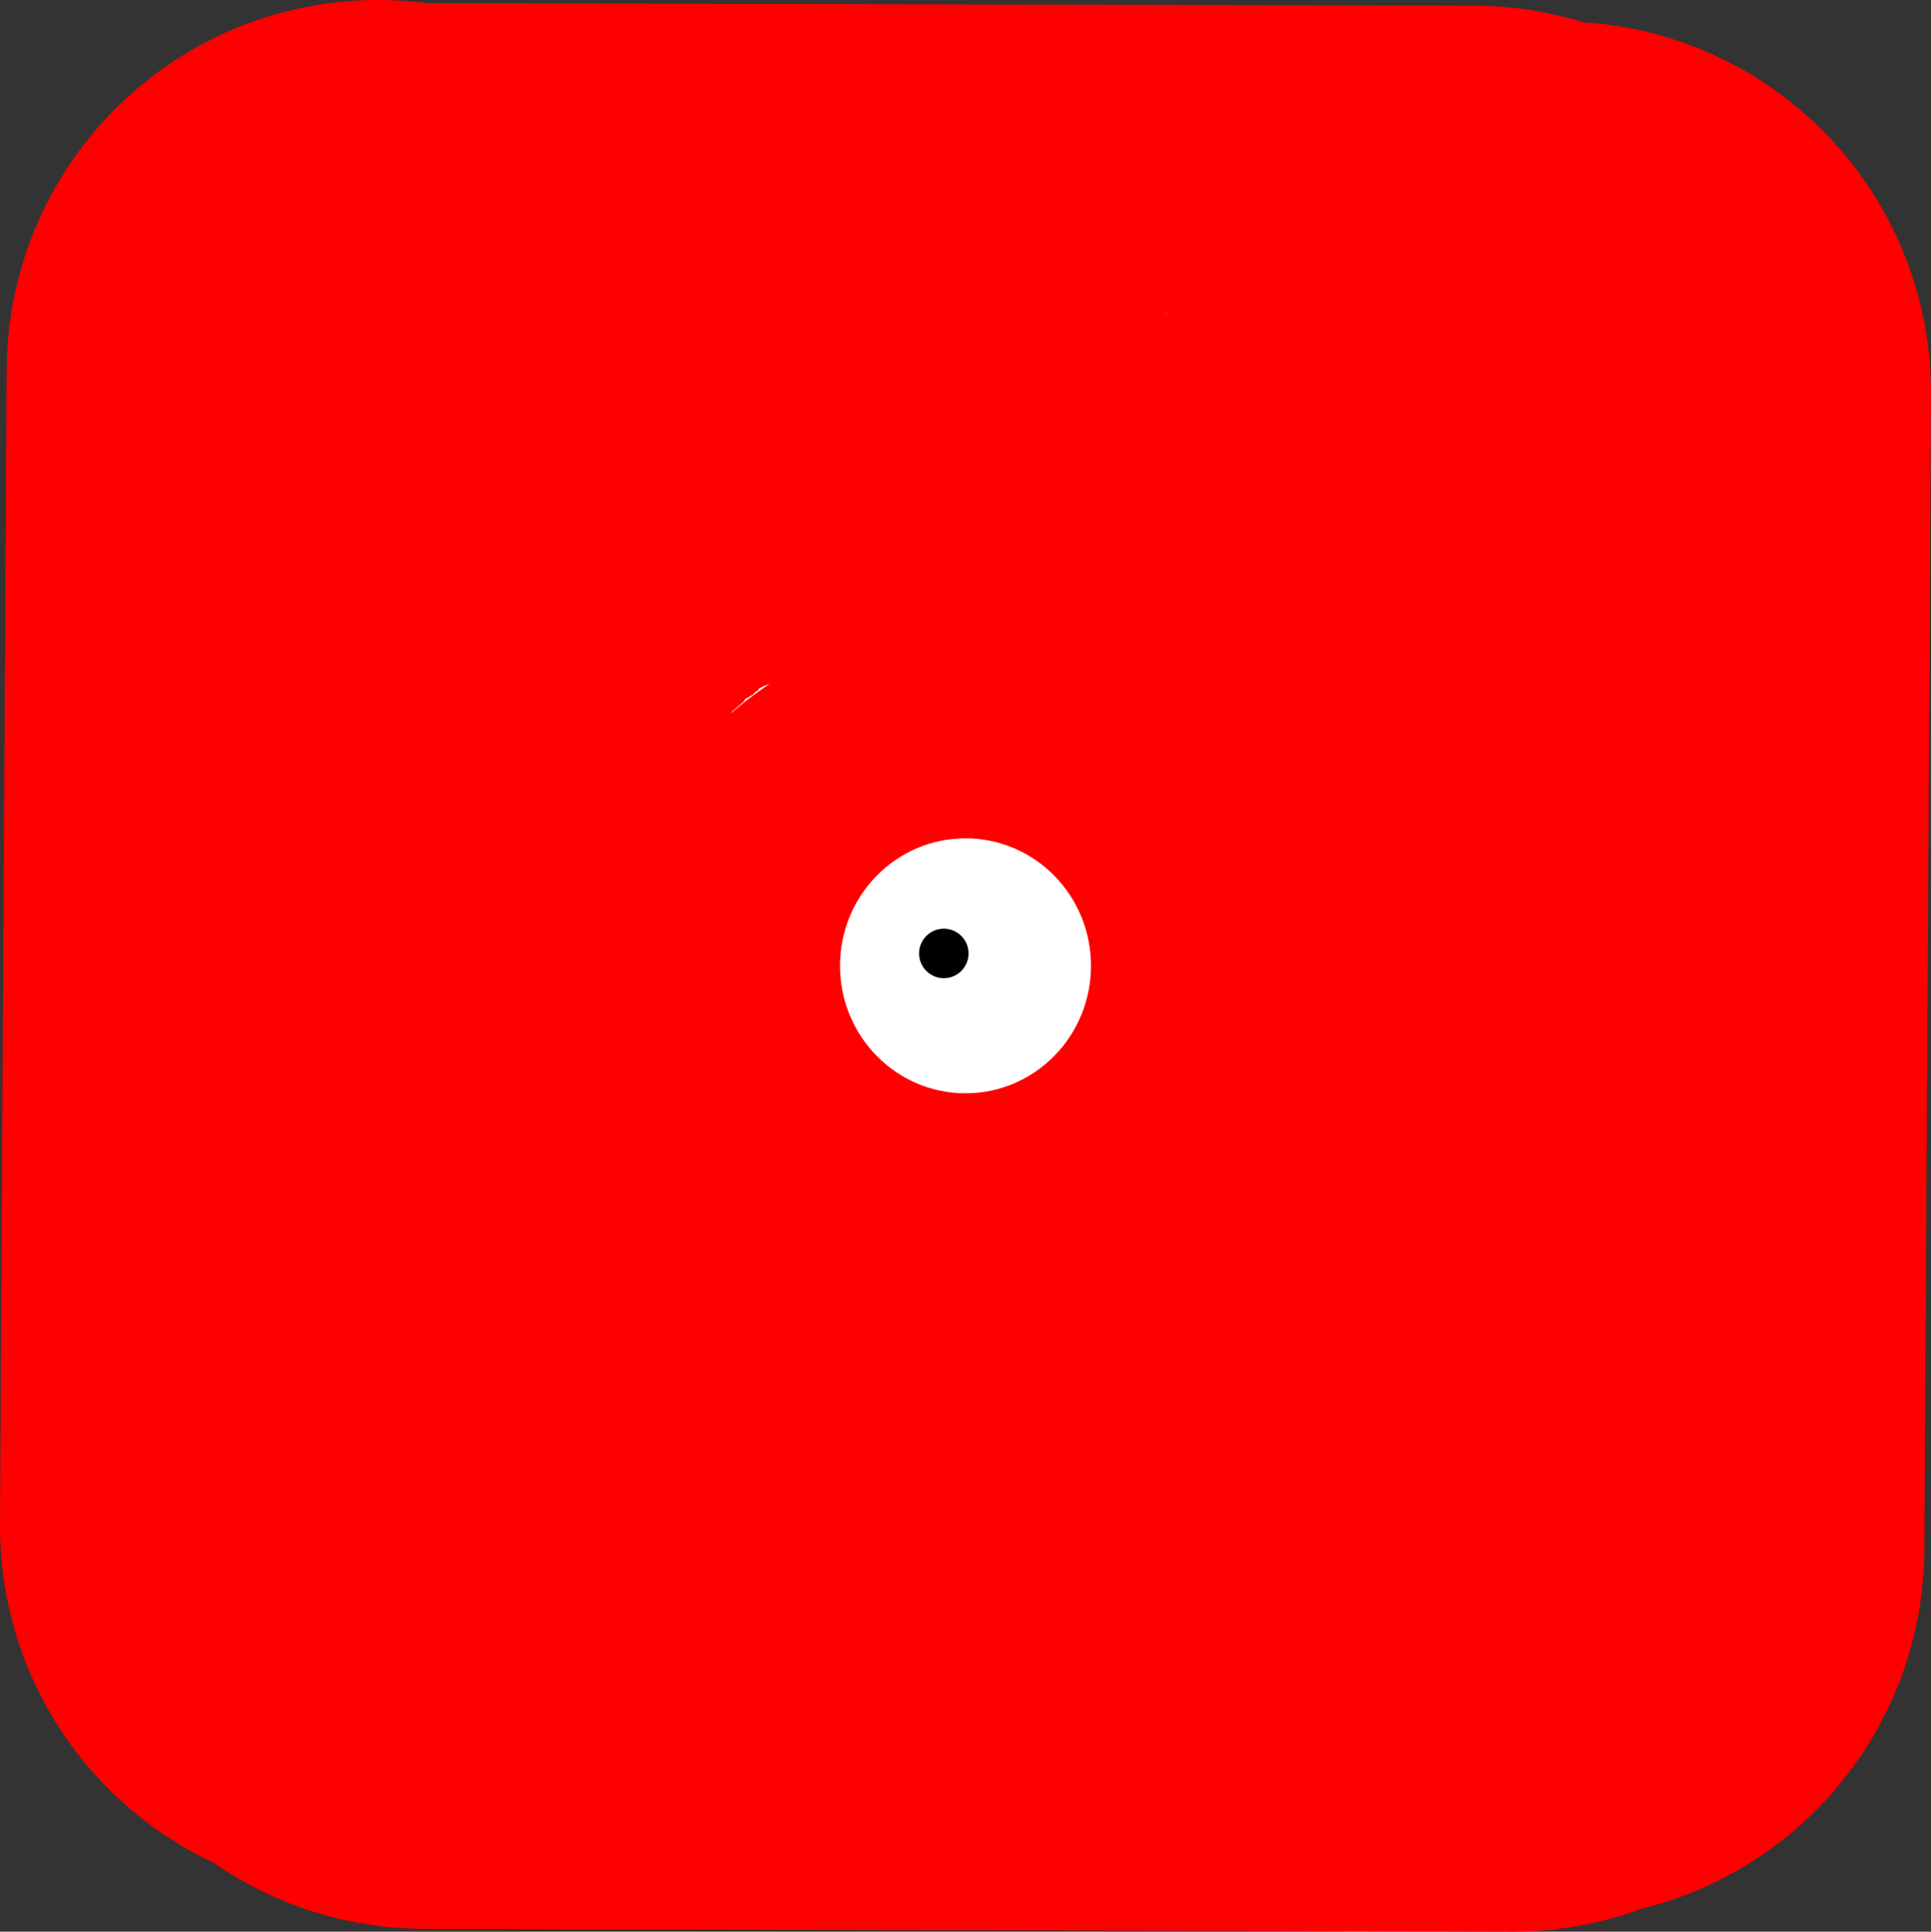 <svg version="1.1" xmlns="http://www.w3.org/2000/svg" xmlns:xlink="http://www.w3.org/1999/xlink" width="39.024" height="39.033" viewBox="0,0,39.024,39.033"><rect x="0" y="0" width="39.024" height="39.033" fill="#333333" stroke="none"/><g transform="translate(-220.488,-160.484)"><g data-paper-data="{&quot;isPaintingLayer&quot;:true}" fill-rule="nonzero" stroke-linejoin="miter" stroke-miterlimit="10" stroke-dasharray="" stroke-dashoffset="0" style="mix-blend-mode: normal"><path d="M228.123,167.984l-0.135,23.349" fill="#ff0000" stroke="#ff0000" stroke-width="15" stroke-linecap="round"/><path d="M252.012,168.419l-0.135,23.349" fill="#ff0000" stroke="#ff0000" stroke-width="15" stroke-linecap="round"/><path d="M229.077,191.96l21.995,0.056" fill="#ff0000" stroke="#ff0000" stroke-width="15" stroke-linecap="round"/><path d="M228.273,168.043l21.995,0.056" fill="#ff0000" stroke="#ff0000" stroke-width="15" stroke-linecap="round"/><path d="M254.05,180c0,7.598 -6.29,13.757 -14.05,13.757c-7.759,0 -14.05,-6.159 -14.05,-13.757c0,-7.598 6.29,-13.757 14.05,-13.757c7.759,0 14.05,6.159 14.05,13.757z" fill="#ffffff" stroke="#ff0000" stroke-width="0" stroke-linecap="butt"/><path d="M247.08,180c0,3.793 -3.17,6.869 -7.08,6.869c-3.91,0 -7.08,-3.075 -7.08,-6.869c0,-3.793 3.17,-6.869 7.08,-6.869c3.91,0 7.08,3.075 7.08,6.869z" fill="#ff0000" stroke="#ff0000" stroke-width="0" stroke-linecap="butt"/><path d="M242.536,180c0,1.423 -1.135,2.576 -2.536,2.576c-1.401,0 -2.536,-1.153 -2.536,-2.576c0,-1.423 1.135,-2.576 2.536,-2.576c1.401,0 2.536,1.153 2.536,2.576z" fill="#ffffff" stroke="#ff0000" stroke-width="0" stroke-linecap="butt"/><path d="M234.438,180.75c1.381,0 2.5,1.119 2.5,2.5c0,0.216 -0.028,0.426 -0.079,0.627l0.01,0.036l-0.038,0.063c-0.07,0.233 -0.174,0.451 -0.305,0.649h3.705l0.506,-0.084l0.585,-0.117l0.249,0.012l0.242,-0.06h0.197l0.571,-0.082l0.56,-0.14l0.004,-0.018l-0.013,-0.049l0.038,-0.064l0.031,-0.142l0.031,-0.062l0.017,-0.07l0.024,-0.014l0.052,-0.104l0.198,-0.232l0.038,-0.15v-0.25l0.097,-0.39l0.031,-0.401l0.125,-0.375l0.011,-0.018l0.124,-0.56l0.031,-0.062l0.017,-0.07l0.024,-0.014l0.098,-0.195l0.069,-0.206l0.097,-0.152l0.039,-0.176l0.5,-1l0.262,-0.305l0.207,-0.345l0.064,-0.064l-0.081,-0.243l-0.234,-0.39l-0.059,-0.194l-0.119,-0.164l-0.25,-0.625l-0.01,-0.074l-0.04,-0.063l-0.144,-0.432l-0.064,-0.096l-0.034,-0.095l-0.074,-0.042l-0.137,-0.546l-0.189,-0.53l0.038,-0.076l-0.024,-0.098v-0.625h-0.75l-0.242,-0.06l-0.249,0.012l-0.382,-0.076h-0.252l-0.39,-0.097l-0.358,-0.028h-0.714l-0.023,0.016l-0.07,-0.016h-0.07l-0.557,-0.139l-0.498,-0.111h-2.389l-0.041,0.009l-0.086,0.062l-0.383,0.153l-0.158,0.106l-0.403,0.144l-0.101,0.054l-0.005,0.027l-0.061,0.039l-0.049,0.049l-0.17,0.102l-0.002,0.028l-0.244,0.209l-0.172,0.271l-0.012,0.002l-0.056,0.113l-0.064,0.074l-0.029,0.094l-0.326,0.543l-0.057,0.115l-0.136,0.679v3.752l-0.06,0.242l0,0.009c0.02,-0 0.04,-0.001 0.06,-0.001zM226.295,188.018l-0.021,-0.076l-0.111,-0.037l-0.552,-1.164l-0.125,-0.625l0.012,-0.249l-0.06,-0.242v-1.125l0.051,-0.203l-0.017,-0.208l0.108,-0.65l-1.205,-0.689l-0.283,-1.13l-0,-0l0,-0.001l-0.03,-0.118v-0.375l0.097,-0.39l0.031,-0.401l0.095,-0.284l0.102,-0.407l0.13,-0.243l0.06,-0.269l0.046,-0.091l0.044,-0.131l0.025,-0.325l0.125,-0.375l0.179,-0.282l0.112,-0.314l0.064,-0.096l0.019,-0.057l0.097,-0.152l0.039,-0.176l0.203,-0.407l0.211,-0.528l0.153,-0.212l0.088,-0.246l0.164,-0.245l0.024,-0.048l0.014,-0.058l0.08,-0.497l0.106,-0.247l0.005,-0.018l0.004,-0.002l0.219,-0.512l0.043,-0.129l0.094,-0.472l0.043,-0.091l-0.022,-0.082l0.29,-0.483l0.241,-0.509l0.08,-0.027l0.052,-0.086l0.083,-0.083l0.188,-0.565l0.097,-0.152l0.039,-0.176l0.25,-0.5l0.262,-0.305l0.207,-0.345l0.124,-0.124l0.268,-0.358l0.14,-0.113l0.093,-0.154l1.375,-1.375l0.312,-0.188l0.438,-0.438l0.423,-0.254l0.095,-0.166l0.312,-0.078l0.137,-0.082l0.051,-0.09l0.312,-0.078l0.275,-0.165l0.165,0.045l0.333,-0.111l0.29,-0.022l0.274,-0.096l1.282,-0.117l0.658,-0.11l0.208,0.017l0.203,-0.051h4.462l0.023,-0.016l0.07,0.016h0.07l0.5,0.125h0.125l0.39,0.097l0.358,0.028h0.127l0.198,0.05l0.114,-0.05l0.457,0.192l0.481,0.12l0.062,0.108l0.188,0.079l0.092,0.069l0.523,0.105l0.302,0.143l0.326,0.072l0.201,0.1l0.054,0.011h0.839l0.023,-0.016l0.07,0.016h0.07l0.557,0.139l0.561,0.125l0.062,0.031l0.07,0.017l0.014,0.024l0.104,0.052l0.12,0.103l0.149,0.053l0.096,0.064l0.341,0.114l0.111,0.028l0.002,-0.001l0.007,0.003l0.287,0.072l0.437,0.233l0.457,0.192l0.096,0.072l0.01,0.003l0.013,0.007l0.044,-0.012l0.532,0.319l0.1,0.054l0.322,0.072l0.062,0.031l0.07,0.017l0.014,0.024l0.075,0.037l0.038,-0.003l0.479,0.435l0.491,0.421l0.002,0.038l0.482,0.723l0.088,0.246l0.153,0.212l0.176,0.439l0.272,0.453l0.029,0.094l0.064,0.074l0.625,1.25l0.072,0.326l0.143,0.302l0.08,0.4l0.165,0.412l0.05,0.369l0.12,0.352l0.103,1.24l0.3,1l0.01,0.211l0.076,0.197l0.119,0.949l0.117,0.7l-0.017,0.208l0.051,0.203v0.75l-0.052,0.206l0.022,0.288l-0.131,0.146l-0.152,0.61l-0.41,0.234l0.098,0.391v0.587l0.016,0.023l-0.016,0.07v0.07l-0.135,0.54l0.01,0.023l-0.033,0.078l-0.106,0.478l-0.031,0.062l-0.017,0.07l-0.024,0.014l-0.052,0.104l-0.148,0.173l-0.088,0.209l-0.24,0.32l-0.274,0.548l-0.103,0.12l-0.053,0.149l-0.564,0.846l-0.019,0.057l-0.179,0.282l-0.112,0.314l-0.01,0.015l-0.02,0.08l-0.13,0.243l-0.06,0.269l-0.125,0.25l-0.208,0.243l-0.146,0.285l-0.767,0.877l-0.409,0.614l-0.053,0.048l-0.028,0.065l-0.375,0.5l-0.02,0.016l-0.007,0.051l-0.497,0.359l-0.476,0.387l-0.051,-0.006l-0.021,0.015l-0.625,0.25l-0.074,0.01l-0.063,0.04l-0.057,0.019l-0.096,0.064l-0.149,0.053l-0.12,0.103l-0.354,0.177l-0.014,0.024l-0.07,0.017l-0.062,0.031l-0.561,0.125l-0.377,0.094l-0.062,0.031l-0.45,0.1l-0.3,0.15l-0.269,0.06l-0.243,0.13l-0.5,0.125h-0.061l-0.055,0.026l-0.625,0.125l-0.041,-0.002l-0.038,0.017l-0.75,0.125l-0.07,-0.006l-0.065,0.024l-0.587,0.065l-0.082,0.052l-0.209,0.244l-0.191,0.011l-0.416,0.265l-0.375,0.125l-0.401,0.031l-0.39,0.097h-0.5l-0.39,-0.097l-0.401,-0.031l-0.227,-0.076l-0.472,-0.094l-0.729,-0.345l-0.178,-0.01l-0.108,-0.126l-0.15,-0.071l-0.025,-0.074l-0.196,0.049h-0.07l-0.07,0.016l-0.023,-0.016h-4.337l-0.39,-0.097l-0.401,-0.031l-0.698,-0.233l-0.823,-0.235l-0.048,-0.028l-0.056,-0.004l-0.375,-0.125l-0.232,-0.148l-0.263,-0.08l-0.625,-0.375l-0.043,-0.043l-0.057,-0.021l-0.375,-0.25l-0.705,-0.775l-0.096,-0.055l-0.017,-0.07l-0.048,-0.053l0.008,-0.11l-0.254,-1.017v-2.125l0.06,-0.242l-0.001,-0.015z" fill="#ff0000" stroke="none" stroke-width="0.5" stroke-linecap="butt"/><path d="M239.062,179.75c0,-0.276 0.224,-0.5 0.5,-0.5c0.276,0 0.5,0.224 0.5,0.5c0,0.276 -0.224,0.5 -0.5,0.5c-0.276,0 -0.5,-0.224 -0.5,-0.5z" fill="#000000" stroke="none" stroke-width="0.5" stroke-linecap="butt"/></g></g></svg>